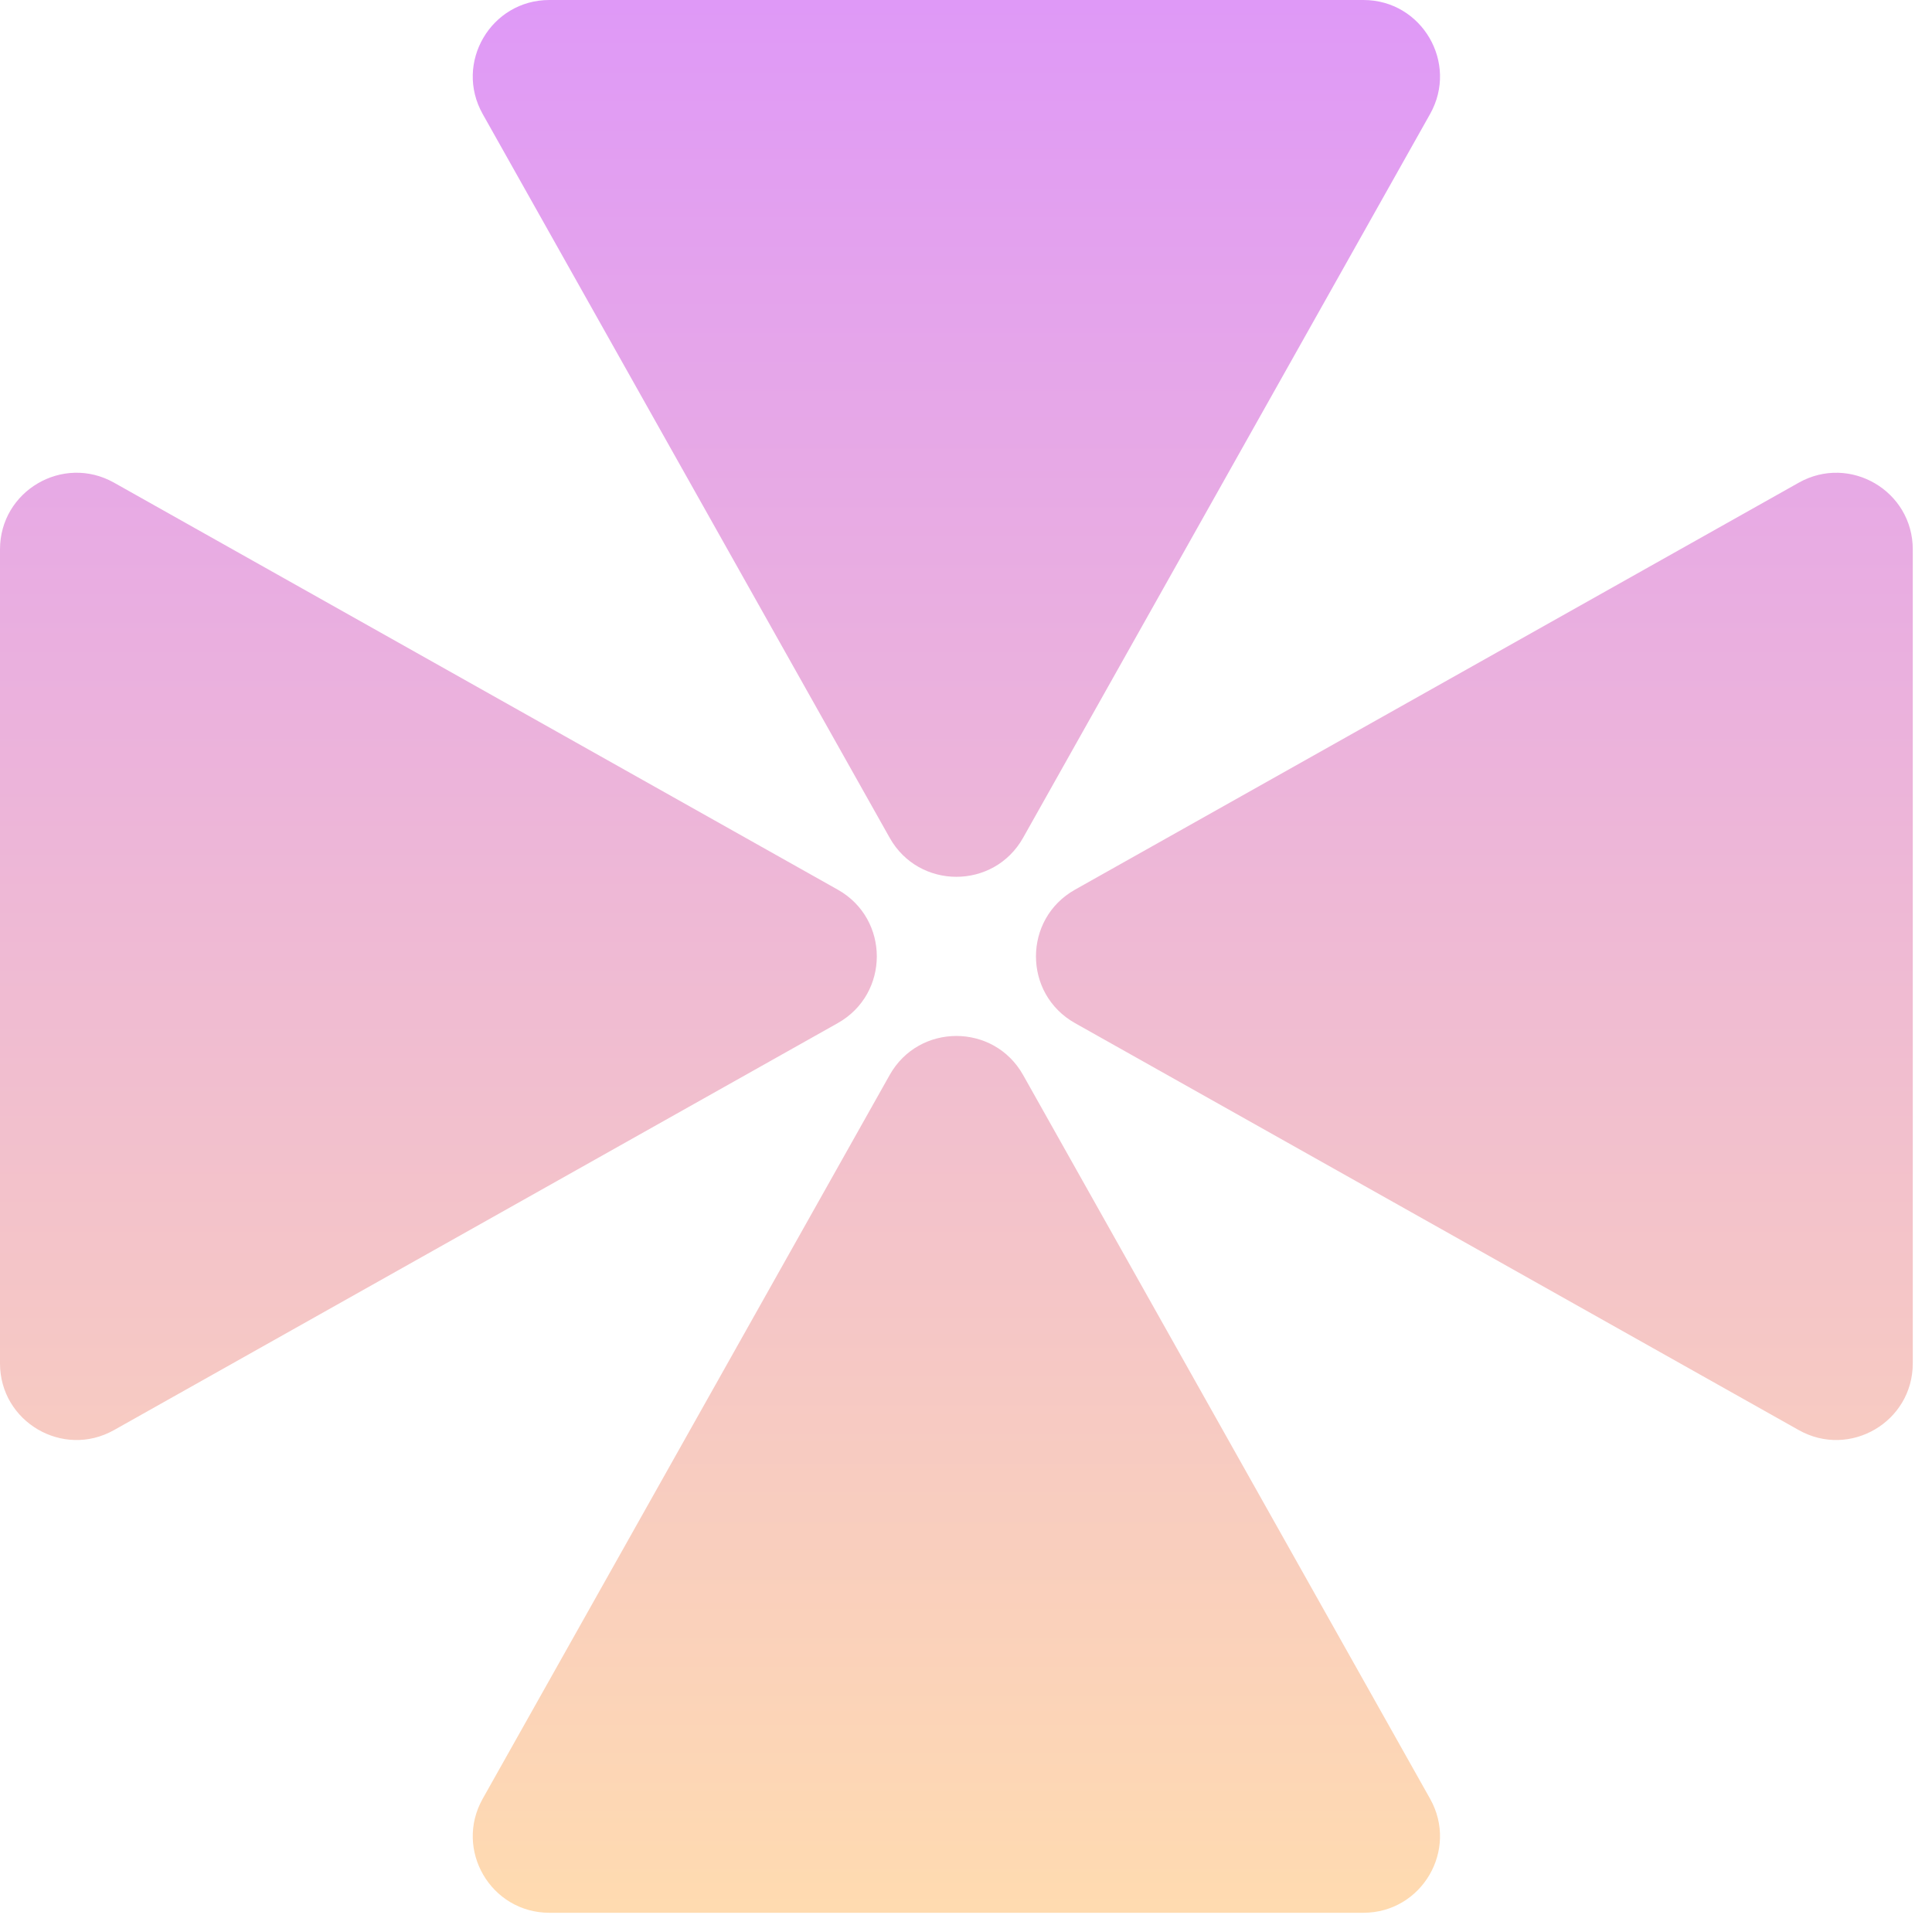 <svg preserveAspectRatio="none" width="100%" height="100%" overflow="visible" style="display: block;" viewBox="0 0 62 62" fill="none" xmlns="http://www.w3.org/2000/svg">
<g id="Group">
<path id="Vector" fill-rule="evenodd" clip-rule="evenodd" d="M32.832 26.886C31.893 28.555 29.49 28.555 28.551 26.886L15.49 3.659C14.569 2.022 15.752 2.44796e-06 17.63 1.74118e-06L43.753 0C45.631 -1.6416e-07 46.814 2.022 45.893 3.659L32.832 26.886ZM26.886 32.832C28.555 31.893 28.555 29.49 26.886 28.551L3.659 15.489C2.022 14.569 1.22398e-06 15.752 1.14191e-06 17.63L0 43.753C-8.20689e-08 45.631 2.022 46.814 3.659 45.893L26.886 32.832ZM32.832 34.497C31.893 32.828 29.49 32.828 28.551 34.497L15.49 57.724C14.569 59.361 15.752 61.383 17.63 61.383H43.753C45.631 61.383 46.814 59.361 45.893 57.724L32.832 34.497ZM34.497 28.551C32.828 29.49 32.828 31.893 34.497 32.832L57.724 45.893C59.361 46.814 61.383 45.631 61.383 43.753V17.63C61.383 15.752 59.361 14.569 57.724 15.49L34.497 28.551Z" fill="url(#paint0_linear_11_630)"/>
</g>
<defs>
<linearGradient id="paint0_linear_11_630" x1="30.692" y1="0" x2="30.692" y2="61.383" gradientUnits="userSpaceOnUse">
<stop stop-color="#DF99F7"/>
<stop offset="1" stop-color="#FFDBB0"/>
</linearGradient>
</defs>
</svg>
